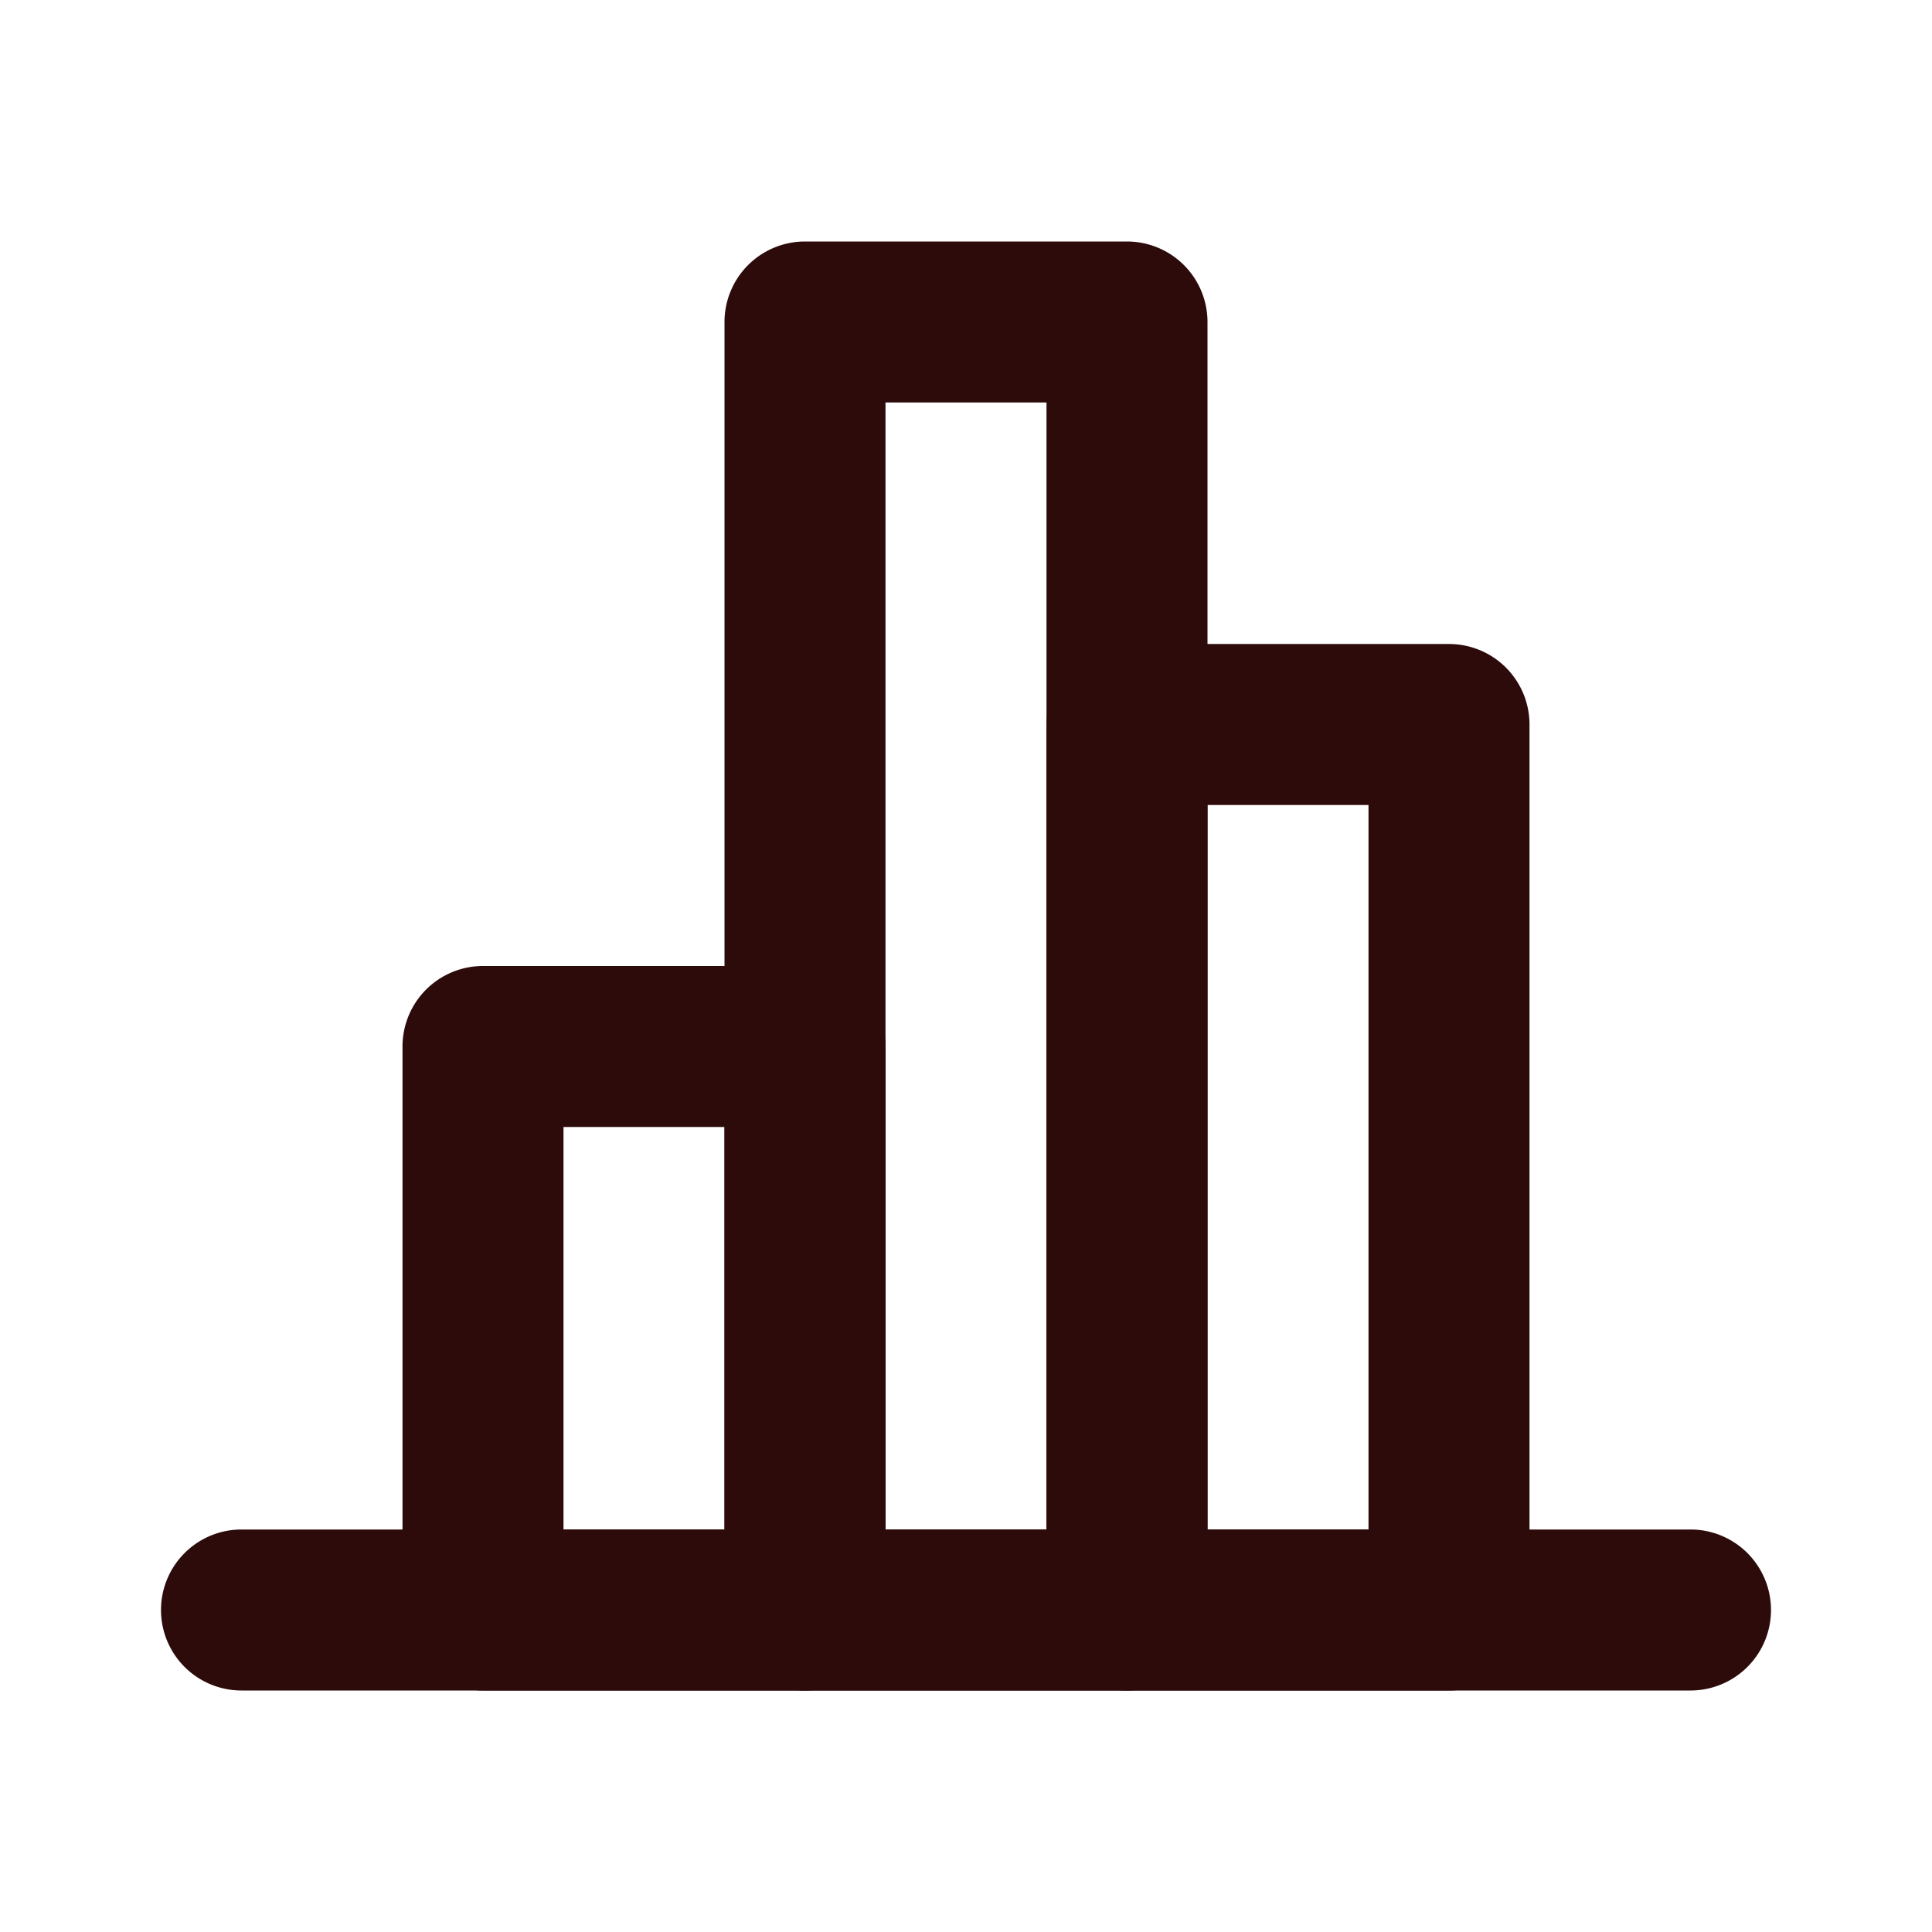 <svg width="48" height="48" fill="#2d0b0b" viewBox="0 0 24 24" xmlns="http://www.w3.org/2000/svg">
<path fill-rule="evenodd" d="M9 4a1 1 0 0 1 1-1h4a1 1 0 0 1 1 1v16a1 1 0 0 1-1 1h-4a1 1 0 0 1-1-1V4Zm2 1v14h2V5h-2Z" clip-rule="evenodd"></path>
<path fill-rule="evenodd" d="M13 9a1 1 0 0 1 1-1h4a1 1 0 0 1 1 1v11a1 1 0 0 1-1 1h-4a1 1 0 0 1-1-1V9Zm2 1v9h2v-9h-2Z" clip-rule="evenodd"></path>
<path fill-rule="evenodd" d="M5 13a1 1 0 0 1 1-1h4a1 1 0 0 1 1 1v7a1 1 0 0 1-1 1H6a1 1 0 0 1-1-1v-7Zm2 1v5h2v-5H7Z" clip-rule="evenodd"></path>
<path fill-rule="evenodd" d="M2 20a1 1 0 0 1 1-1h18a1 1 0 1 1 0 2H3a1 1 0 0 1-1-1Z" clip-rule="evenodd"></path>
</svg>
